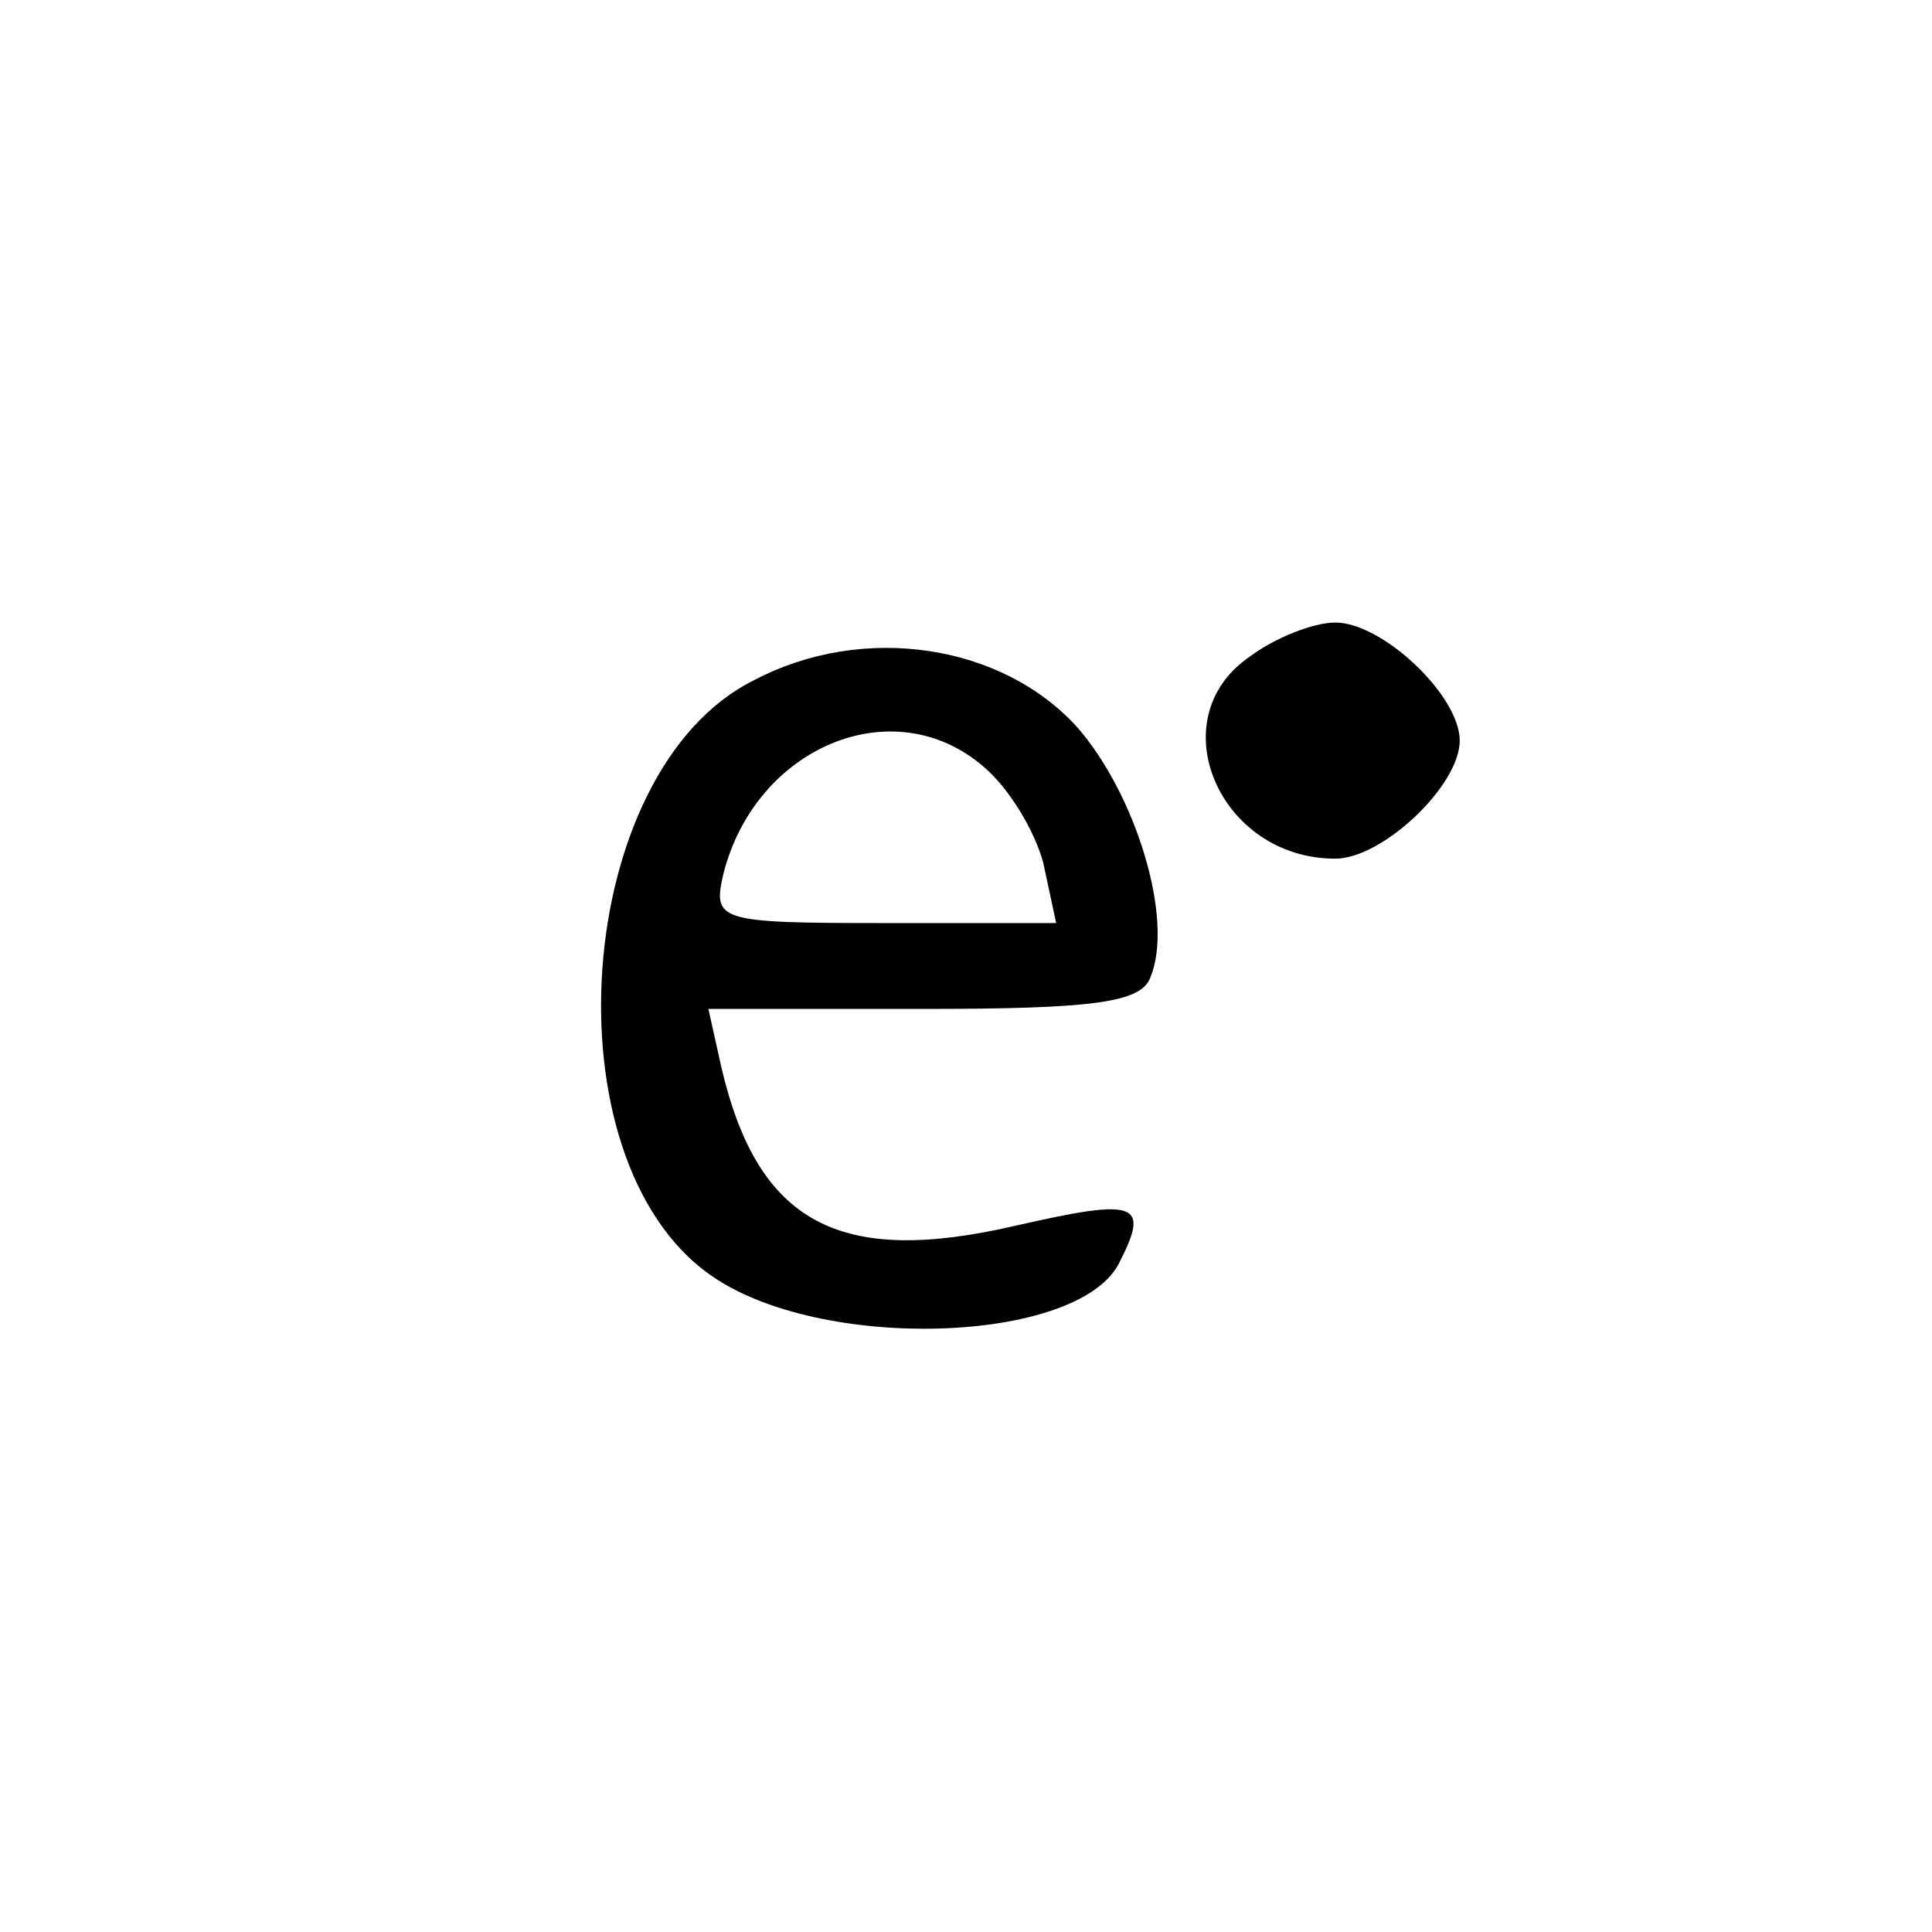<?xml version="1.0" standalone="no"?>
<!DOCTYPE svg PUBLIC "-//W3C//DTD SVG 20010904//EN"
 "http://www.w3.org/TR/2001/REC-SVG-20010904/DTD/svg10.dtd">
<svg version="1.0" xmlns="http://www.w3.org/2000/svg"
 width="90pt" height="90pt" viewBox="0 0 90 90"
 preserveAspectRatio="xMidYMid meet">
<g transform="translate(0,90) scale(0.1,-0.1)"
fill="#000000" stroke="none">
<path d="M582 594 c-42 -29 -14 -94 40 -94 22 0 58 34 58 55 0 21 -36 55 -58
55 -10 0 -28 -7 -40 -16z"/>
<path d="M351 583 c-84 -42 -97 -223 -20 -277 51 -36 170 -32 190 5 15 29 9
31 -48 18 -82 -19 -120 1 -137 74 l-6 27 100 0 c80 0 102 3 106 15 11 27 -7
85 -34 116 -35 39 -100 49 -151 22z m107 -40 c12 -10 24 -30 28 -45 l6 -28
-80 0 c-78 0 -80 1 -75 23 15 59 79 86 121 50z"/>
</g>
</svg>
